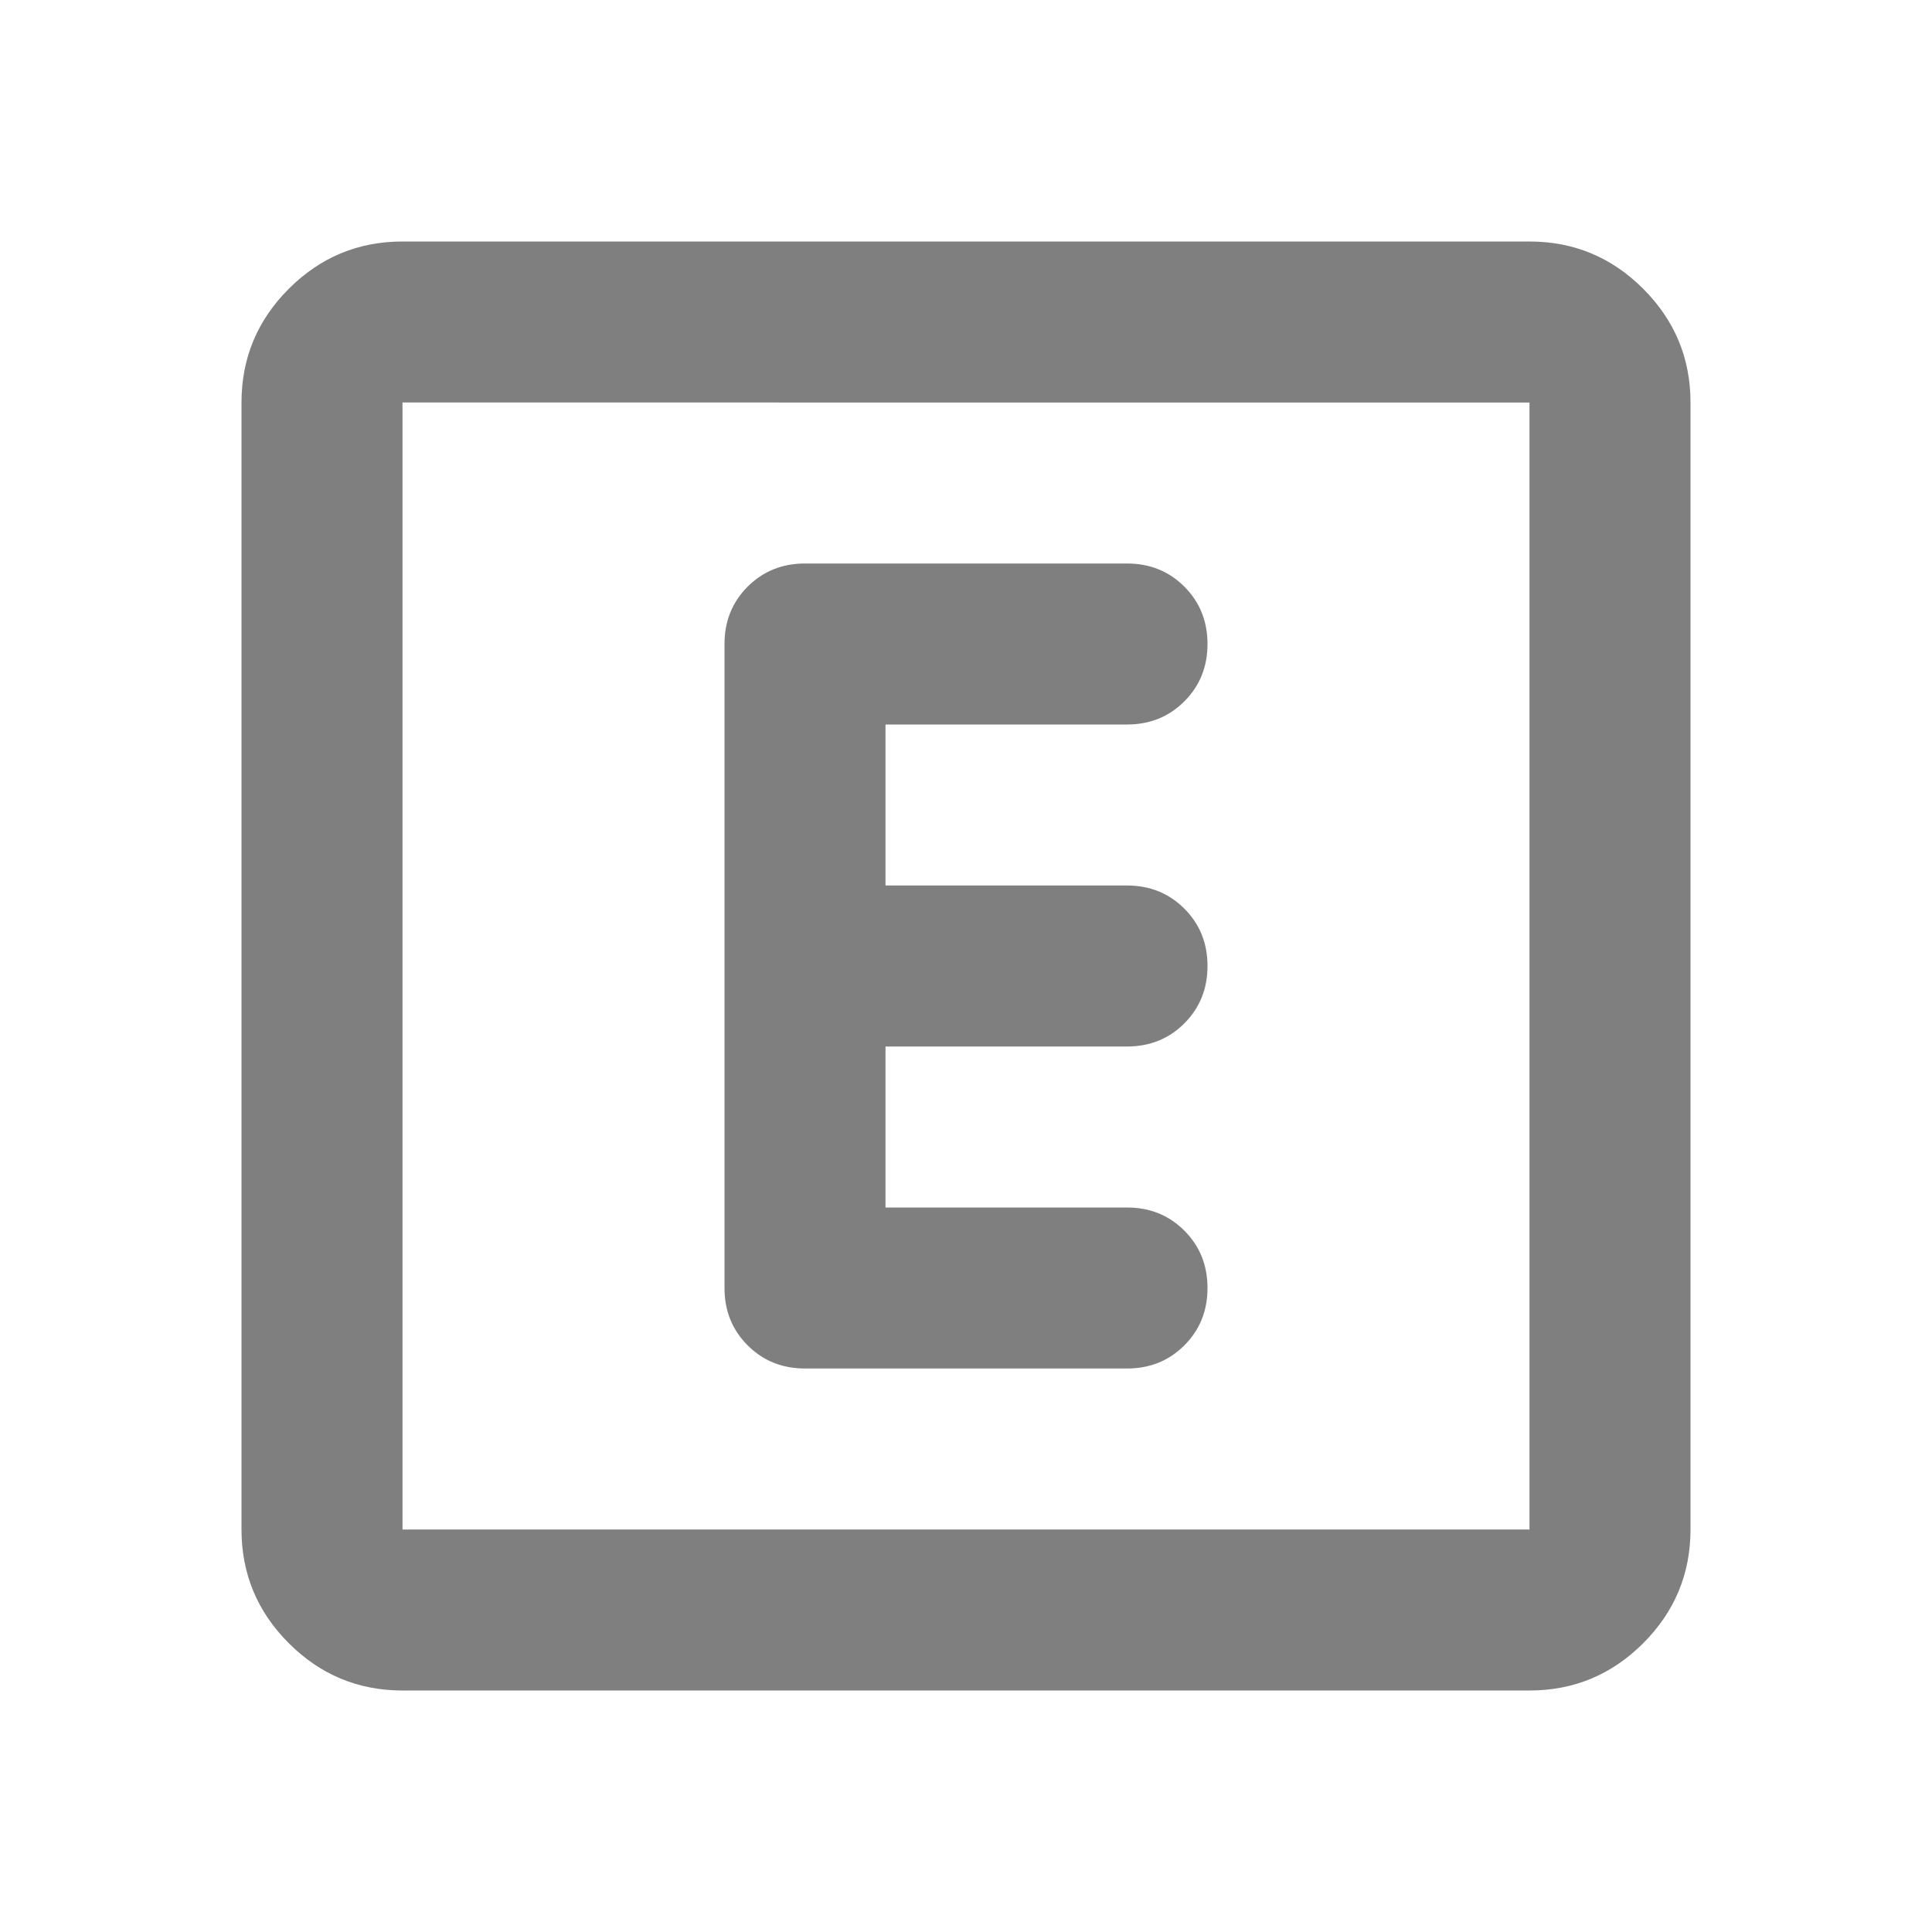 <svg xmlns="http://www.w3.org/2000/svg" height="24px" viewBox="0 -960 960 960" width="24px" fill="#7f7f7f"><path d="M440-360v-80h120q17 0 28.5-11.5T600-480q0-17-11.5-28.5T560-520H440v-80h120q17 0 28.5-11.5T600-640q0-17-11.5-28.5T560-680H400q-17 0-28.5 11.5T360-640v320q0 17 11.5 28.5T400-280h160q17 0 28.5-11.5T600-320q0-17-11.5-28.5T560-360H440ZM200-120q-33 0-56.5-23.5T120-200v-560q0-33 23.5-56.5T200-840h560q33 0 56.5 23.5T840-760v560q0 33-23.5 56.5T760-120H200Zm0-80h560v-560H200v560Zm0-560v560-560Z"/></svg>